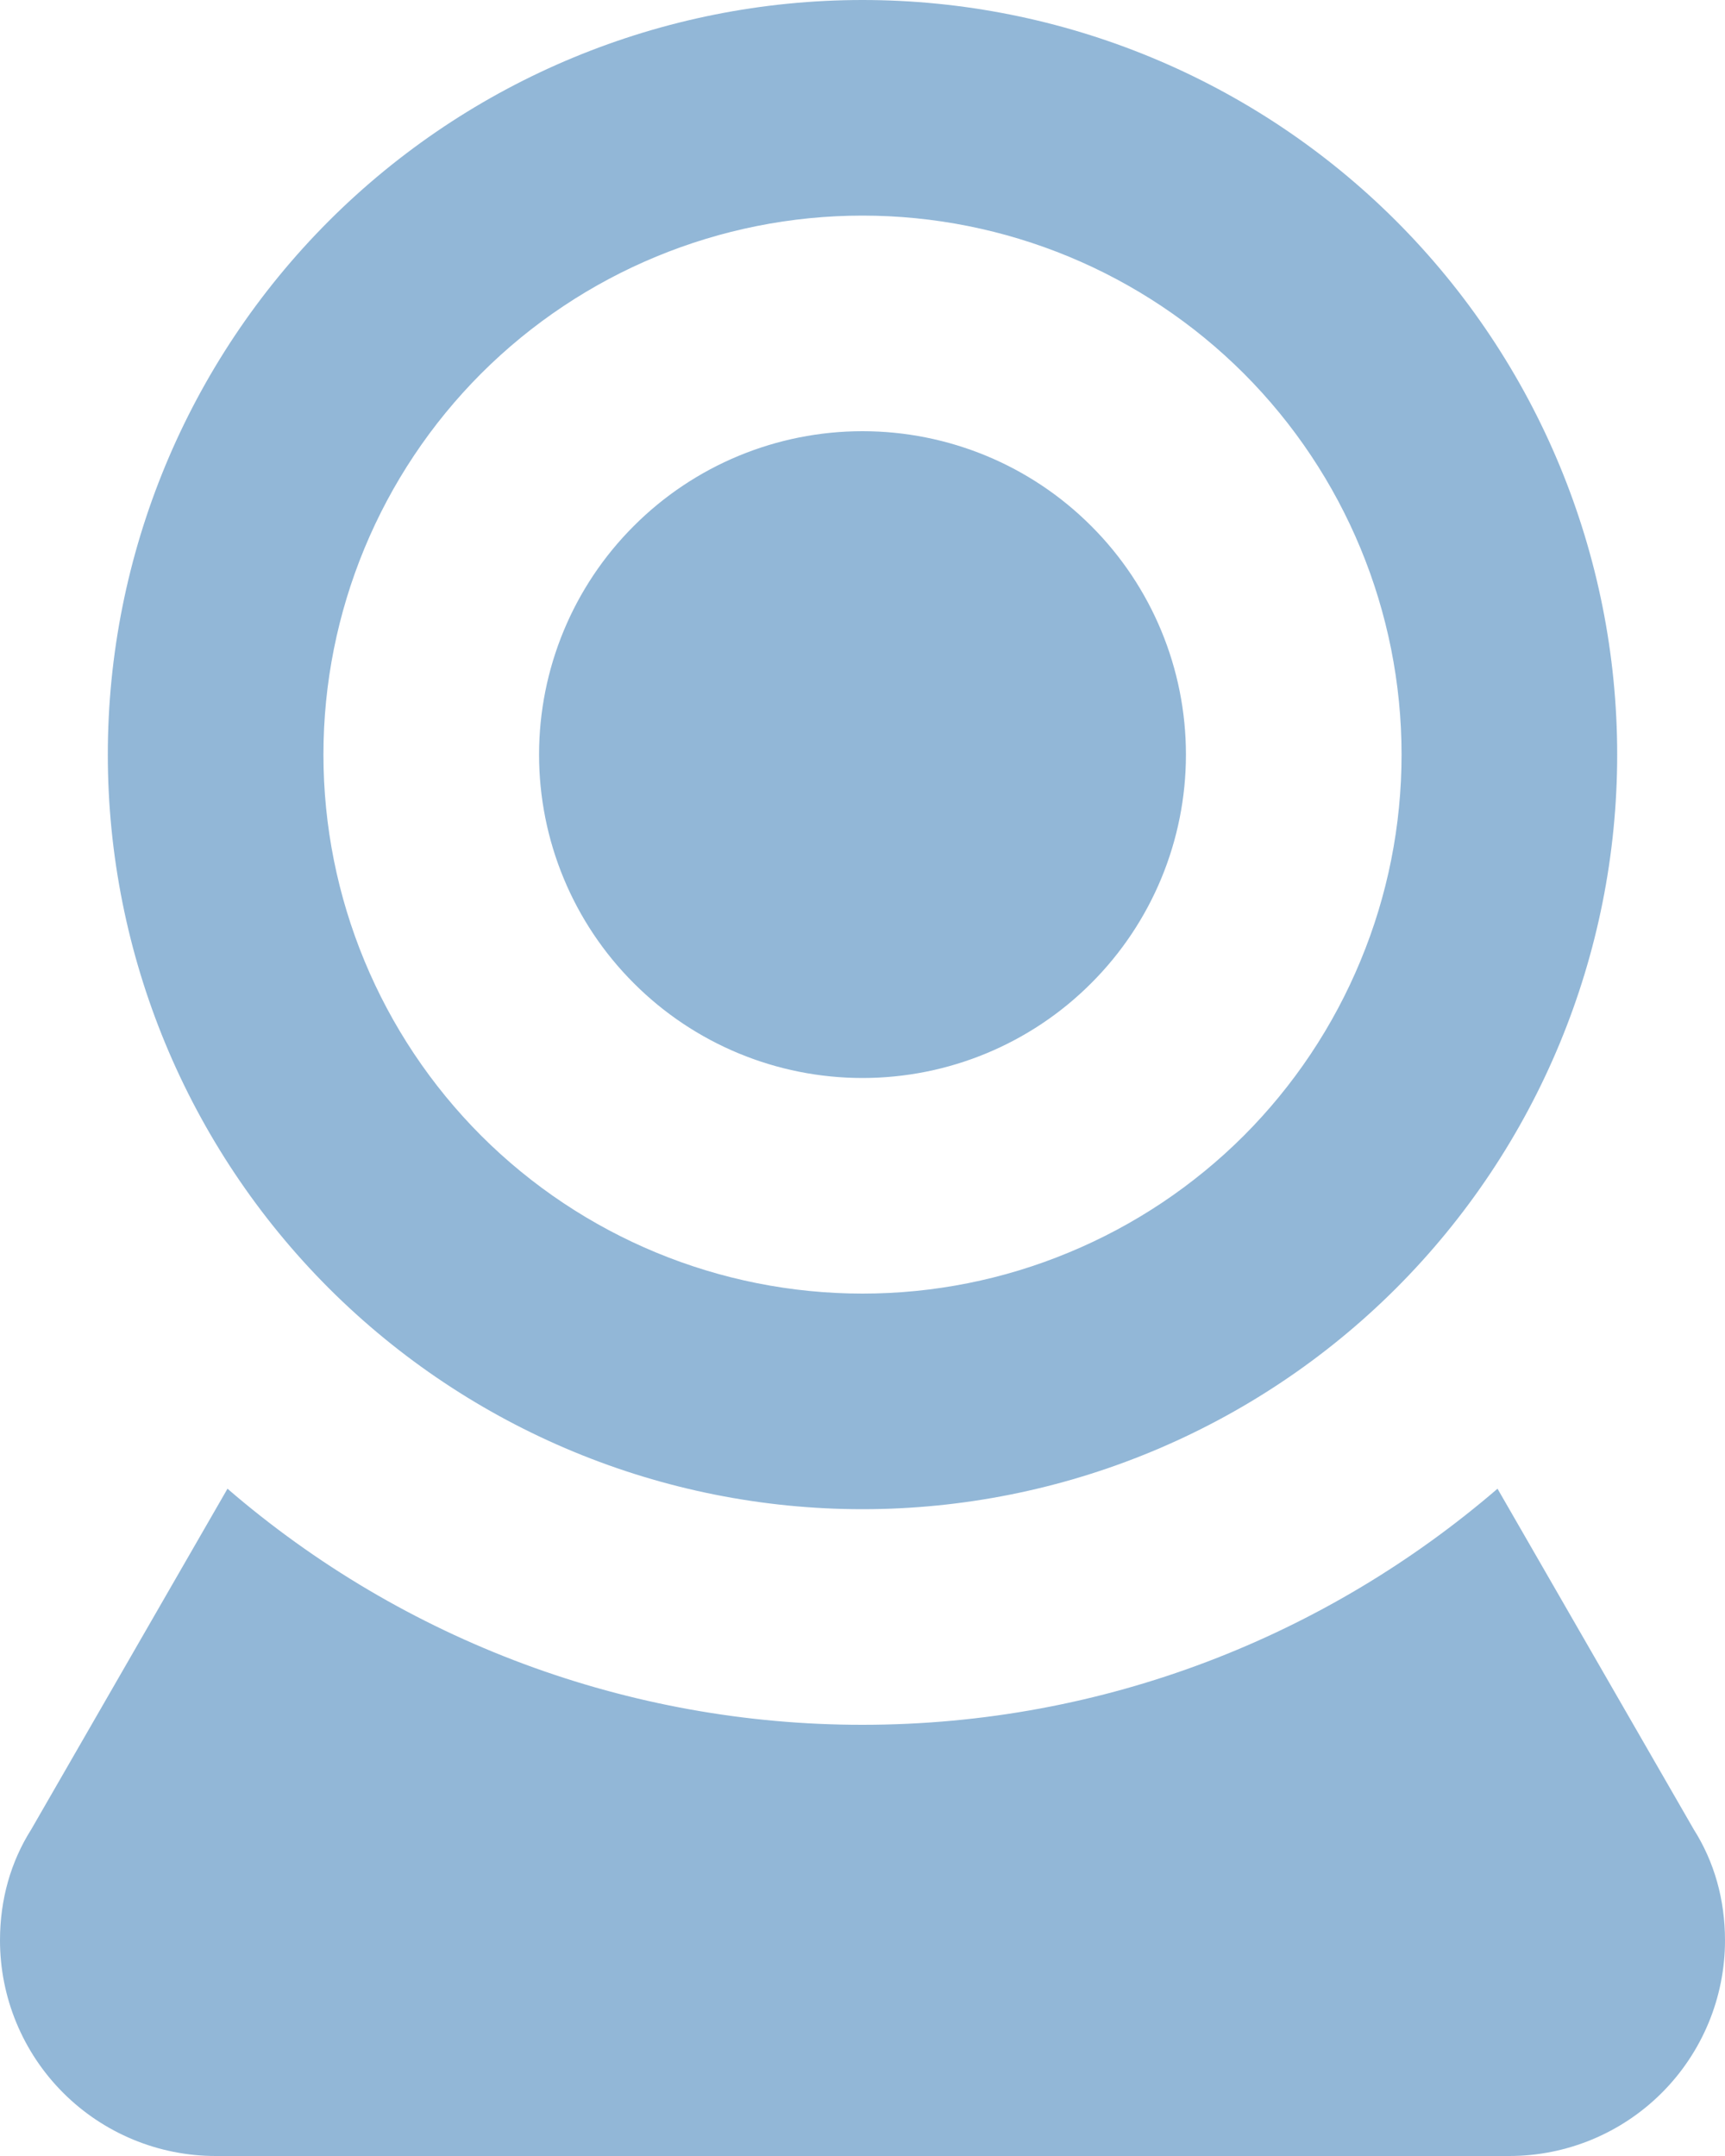 <svg width="16" height="20" viewBox="0 0 16 20" fill="none" xmlns="http://www.w3.org/2000/svg">
<path d="M8 0C9.857 0 11.637 0.737 12.95 2.05C14.262 3.363 15 5.143 15 7C15 8.857 14.262 10.637 12.95 11.95C11.637 13.262 9.857 14 8 14C6.143 14 4.363 13.262 3.05 11.95C1.738 10.637 1 8.857 1 7C1 5.143 1.738 3.363 3.05 2.05C4.363 0.737 6.143 0 8 0ZM8 2C6.674 2 5.402 2.527 4.464 3.464C3.527 4.402 3 5.674 3 7C3 8.326 3.527 9.598 4.464 10.536C5.402 11.473 6.674 12 8 12C8.657 12 9.307 11.871 9.913 11.619C10.52 11.368 11.071 11 11.536 10.536C12 10.071 12.368 9.52 12.619 8.913C12.871 8.307 13 7.657 13 7C13 5.674 12.473 4.402 11.536 3.464C10.598 2.527 9.326 2 8 2ZM8 4C8.796 4 9.559 4.316 10.121 4.879C10.684 5.441 11 6.204 11 7C11 7.796 10.684 8.559 10.121 9.121C9.559 9.684 8.796 10 8 10C7.204 10 6.441 9.684 5.879 9.121C5.316 8.559 5 7.796 5 7C5 6.204 5.316 5.441 5.879 4.879C6.441 4.316 7.204 4 8 4ZM2 20C1.47 20 0.961 19.789 0.586 19.414C0.211 19.039 0 18.53 0 18C0 17.62 0.1 17.27 0.29 16.97L2.11 13.81C3.747 15.223 5.837 16.001 8 16C10.25 16 12.31 15.17 13.89 13.81L15.71 16.97C15.9 17.27 16 17.62 16 18C16 18.53 15.789 19.039 15.414 19.414C15.039 19.789 14.53 20 14 20H2Z" fill="#92B7D7"/>
</svg>
